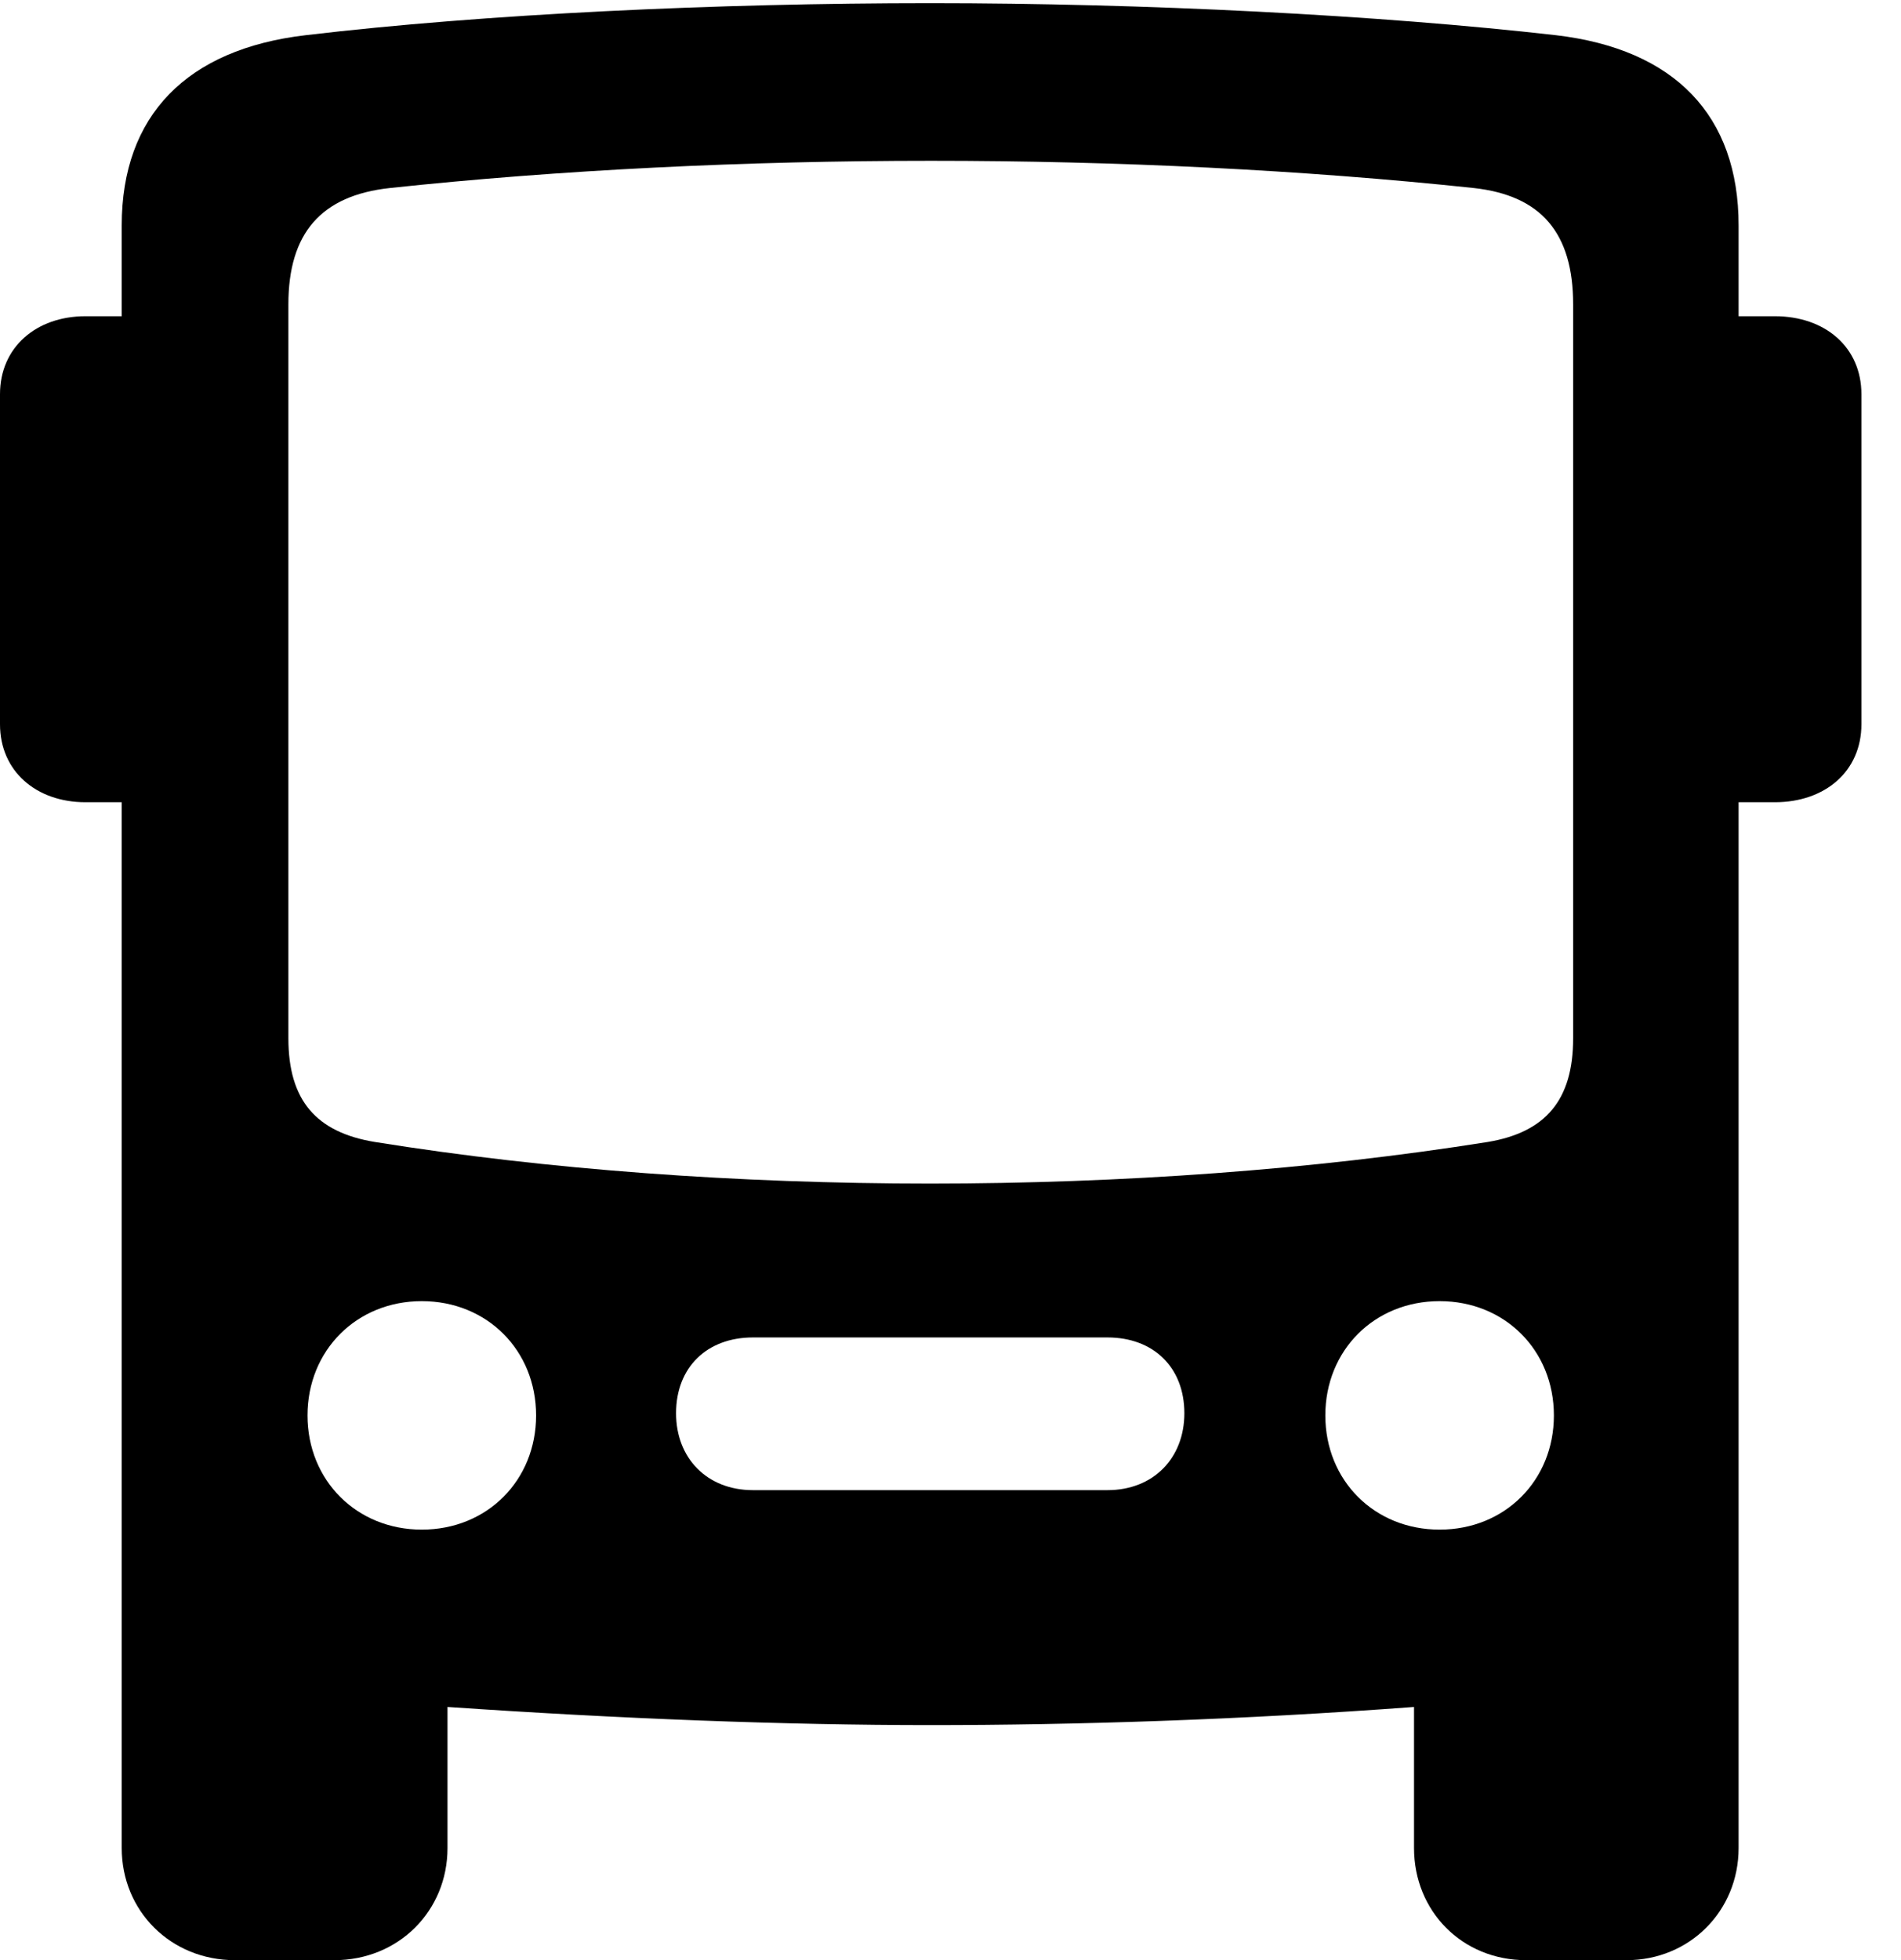 <svg version="1.1" xmlns="http://www.w3.org/2000/svg" xmlns:xlink="http://www.w3.org/1999/xlink" width="17.383" height="17.92" viewBox="0 0 17.383 17.92">
 <g>
  <rect height="17.92" opacity="0" width="17.383" x="0" y="0"/>
  <path d="M2.148 17.92L3.057 17.92C3.643 17.92 4.092 17.471 4.092 16.895L4.092 15.605C5.664 15.713 7.178 15.771 8.506 15.771C9.834 15.771 11.348 15.723 12.93 15.605L12.93 16.895C12.93 17.471 13.369 17.92 13.955 17.92L14.873 17.92C15.449 17.92 15.898 17.471 15.898 16.895L15.898 2.061C15.898 1.055 15.312 0.449 14.229 0.322C12.607 0.137 10.469 0.029 8.506 0.029C6.562 0.029 4.434 0.127 2.793 0.322C1.709 0.449 1.113 1.055 1.113 2.061L1.113 16.895C1.113 17.471 1.562 17.92 2.148 17.92ZM3.428 10.44C2.891 10.352 2.637 10.059 2.637 9.492L2.637 2.783C2.637 2.129 2.939 1.787 3.564 1.719C6.67 1.387 10.352 1.387 13.477 1.719C14.092 1.787 14.385 2.129 14.385 2.783L14.385 9.492C14.385 10.059 14.131 10.352 13.604 10.44C10.42 10.947 6.582 10.947 3.428 10.44ZM3.857 13.984C3.262 13.984 2.812 13.535 2.812 12.94C2.812 12.344 3.262 11.895 3.857 11.895C4.453 11.895 4.902 12.344 4.902 12.94C4.902 13.535 4.453 13.984 3.857 13.984ZM6.885 13.623C6.465 13.623 6.182 13.33 6.182 12.92C6.182 12.5 6.465 12.227 6.885 12.227L10.127 12.227C10.547 12.227 10.83 12.5 10.83 12.92C10.83 13.33 10.547 13.623 10.127 13.623ZM13.164 13.984C12.568 13.984 12.119 13.535 12.119 12.94C12.119 12.344 12.568 11.895 13.164 11.895C13.76 11.895 14.209 12.344 14.209 12.94C14.209 13.535 13.76 13.984 13.164 13.984ZM1.113 7.334L1.113 2.891L0.781 2.891C0.332 2.891 0 3.174 0 3.604L0 6.621C0 7.051 0.332 7.334 0.781 7.334ZM15.898 7.334L16.23 7.334C16.689 7.334 17.021 7.051 17.021 6.621L17.021 3.604C17.021 3.174 16.689 2.891 16.23 2.891L15.898 2.891Z" fill="currentColor"/>
 </g>
</svg>

